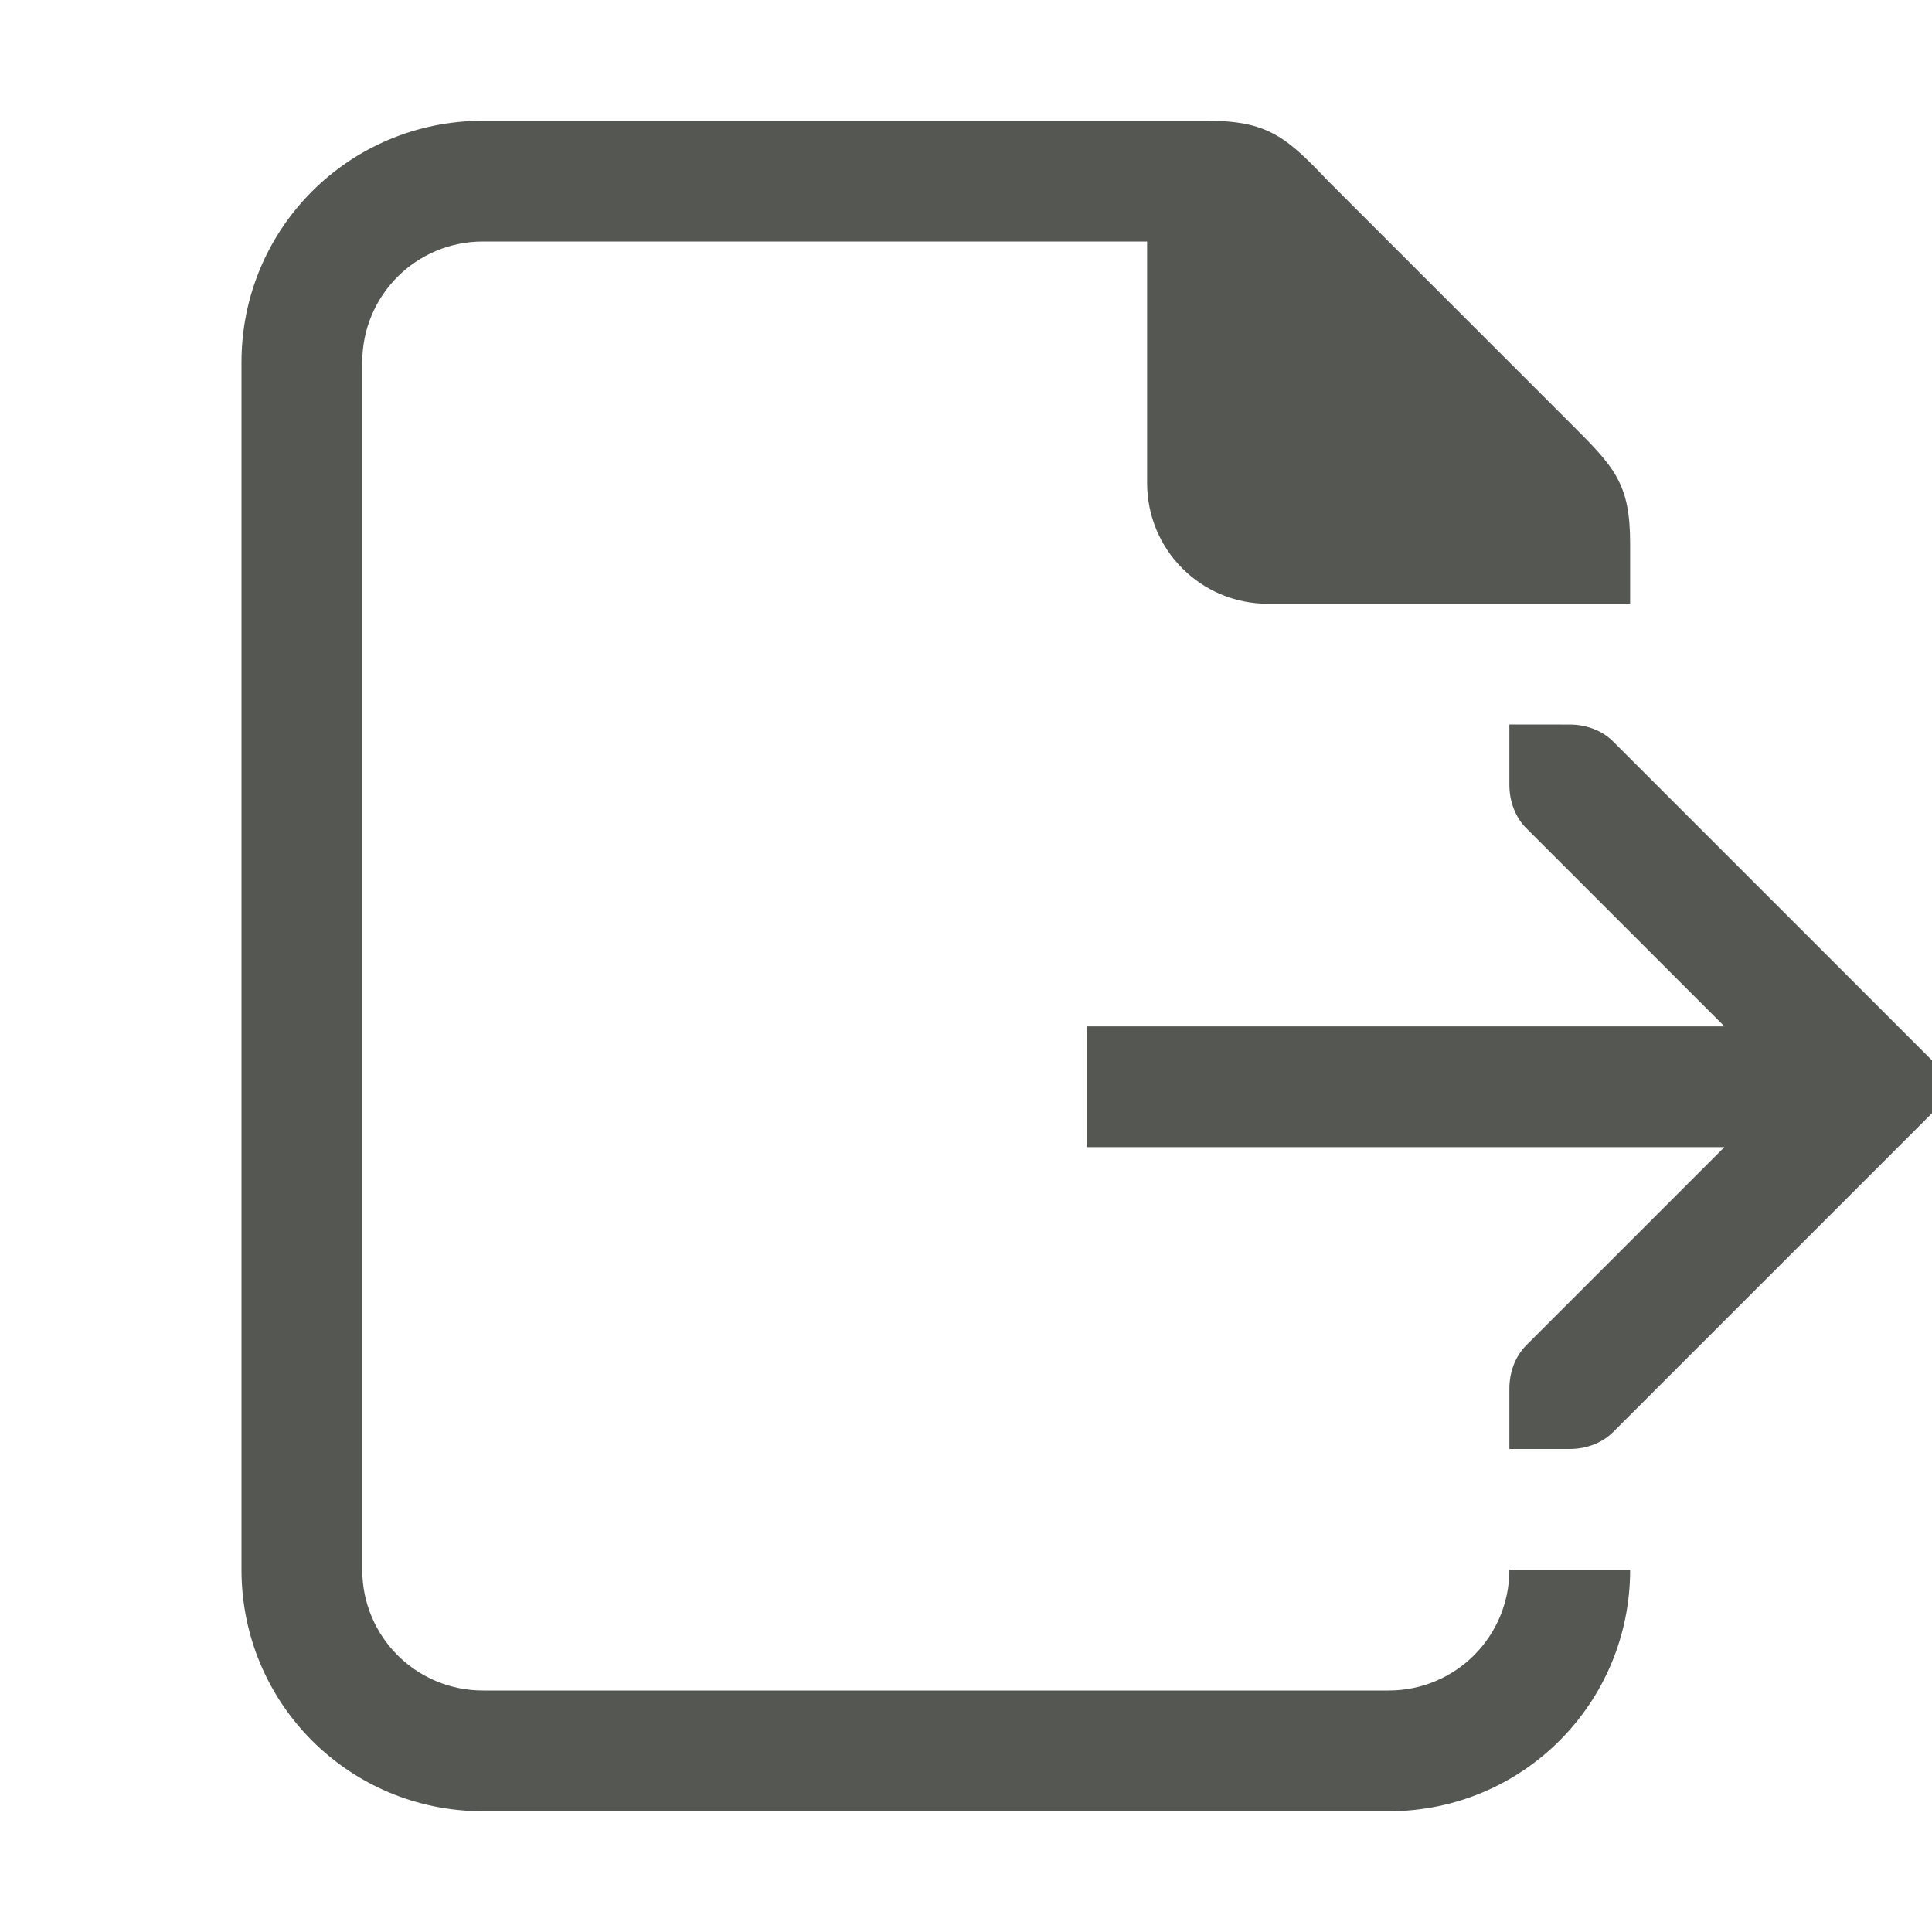 <svg viewBox="0 0 32 32" xmlns="http://www.w3.org/2000/svg"><g fill="#555753"><path d="m25 12v1c0 .265.093.531.281.719l3.281 3.281h-10.562v2h10.562l-3.281 3.281c-.188.188-.281.453-.281.719v1h1c.265 0 .531-.093.719-.281l5-5 .281-.281v-.875l-.281-.281-5-5c-.188-.188-.453-.281-.719-.281z"/><path d="m8 2c-2.216 0-4 1.784-4 4v20c0 2.216 1.784 4 4 4h15c2.216 0 4-1.784 4-4h-2c0 1.108-.892 2-2 2h-15c-1.108 0-2-.892-2-2v-20c0-1.108.892-2 2-2h11v4c0 1.108.892 2 2 2h6v-1c0-1-.262-1.264-1-2l-4-4c-.689-.726-1-1-2-1z"/></g></svg>